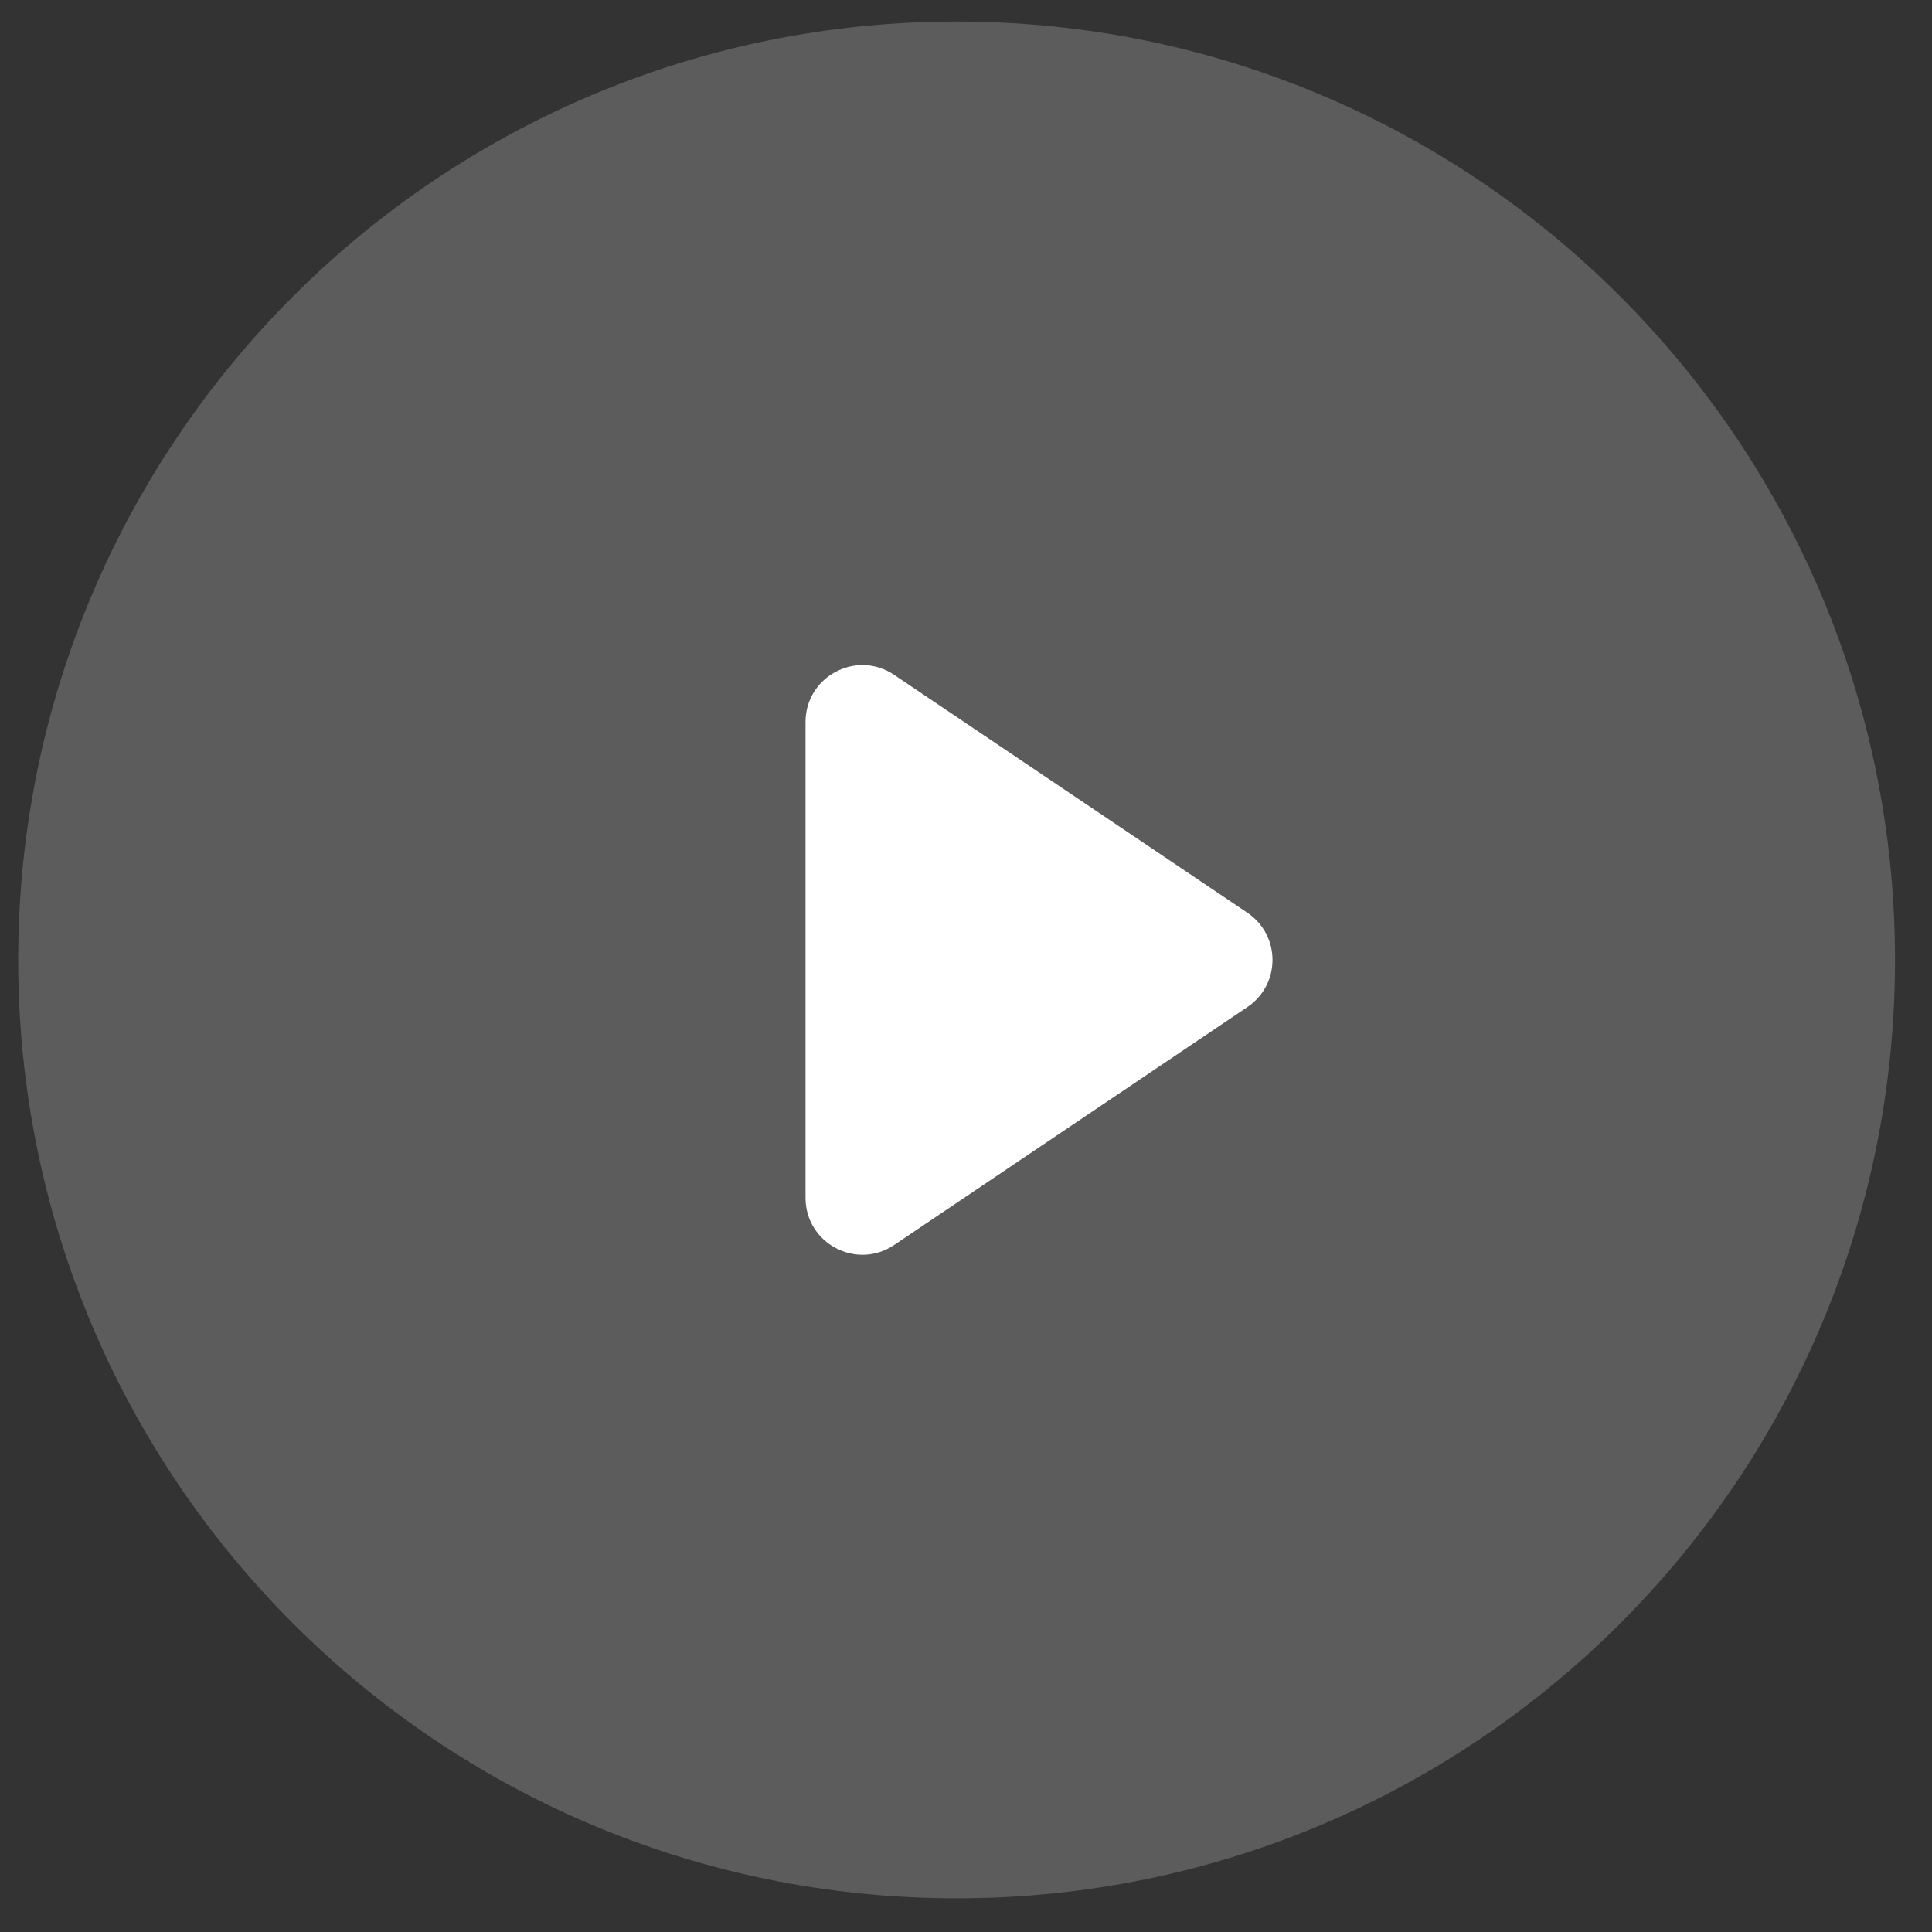 <svg width="35" height="35" viewBox="0 0 35 35" fill="none" xmlns="http://www.w3.org/2000/svg">
<rect x="0" y="0" width="35" height="35" fill="#333333" stroke="none"/>
<g clip-path="url(#clip0_912_519)">
<path d="M34.33 17.39C34.33 8.001 26.719 0.39 17.33 0.39C7.941 0.39 0.33 8.001 0.33 17.39C0.33 26.779 7.941 34.39 17.33 34.39C26.719 34.39 34.33 26.779 34.33 17.39Z" fill="white" fill-opacity="0.2"/>
<path d="M22.597 16.535C23.204 16.944 23.204 17.836 22.597 18.244L16.199 22.554C15.515 23.015 14.593 22.525 14.593 21.7V13.08C14.593 12.255 15.515 11.765 16.199 12.226L22.597 16.535Z" fill="white"/>
</g>
<defs>
<clipPath id="clip0_912_519">
<rect width="34" height="34" fill="white" transform="translate(0.33 0.39)"/>
</clipPath>
</defs>
</svg>
